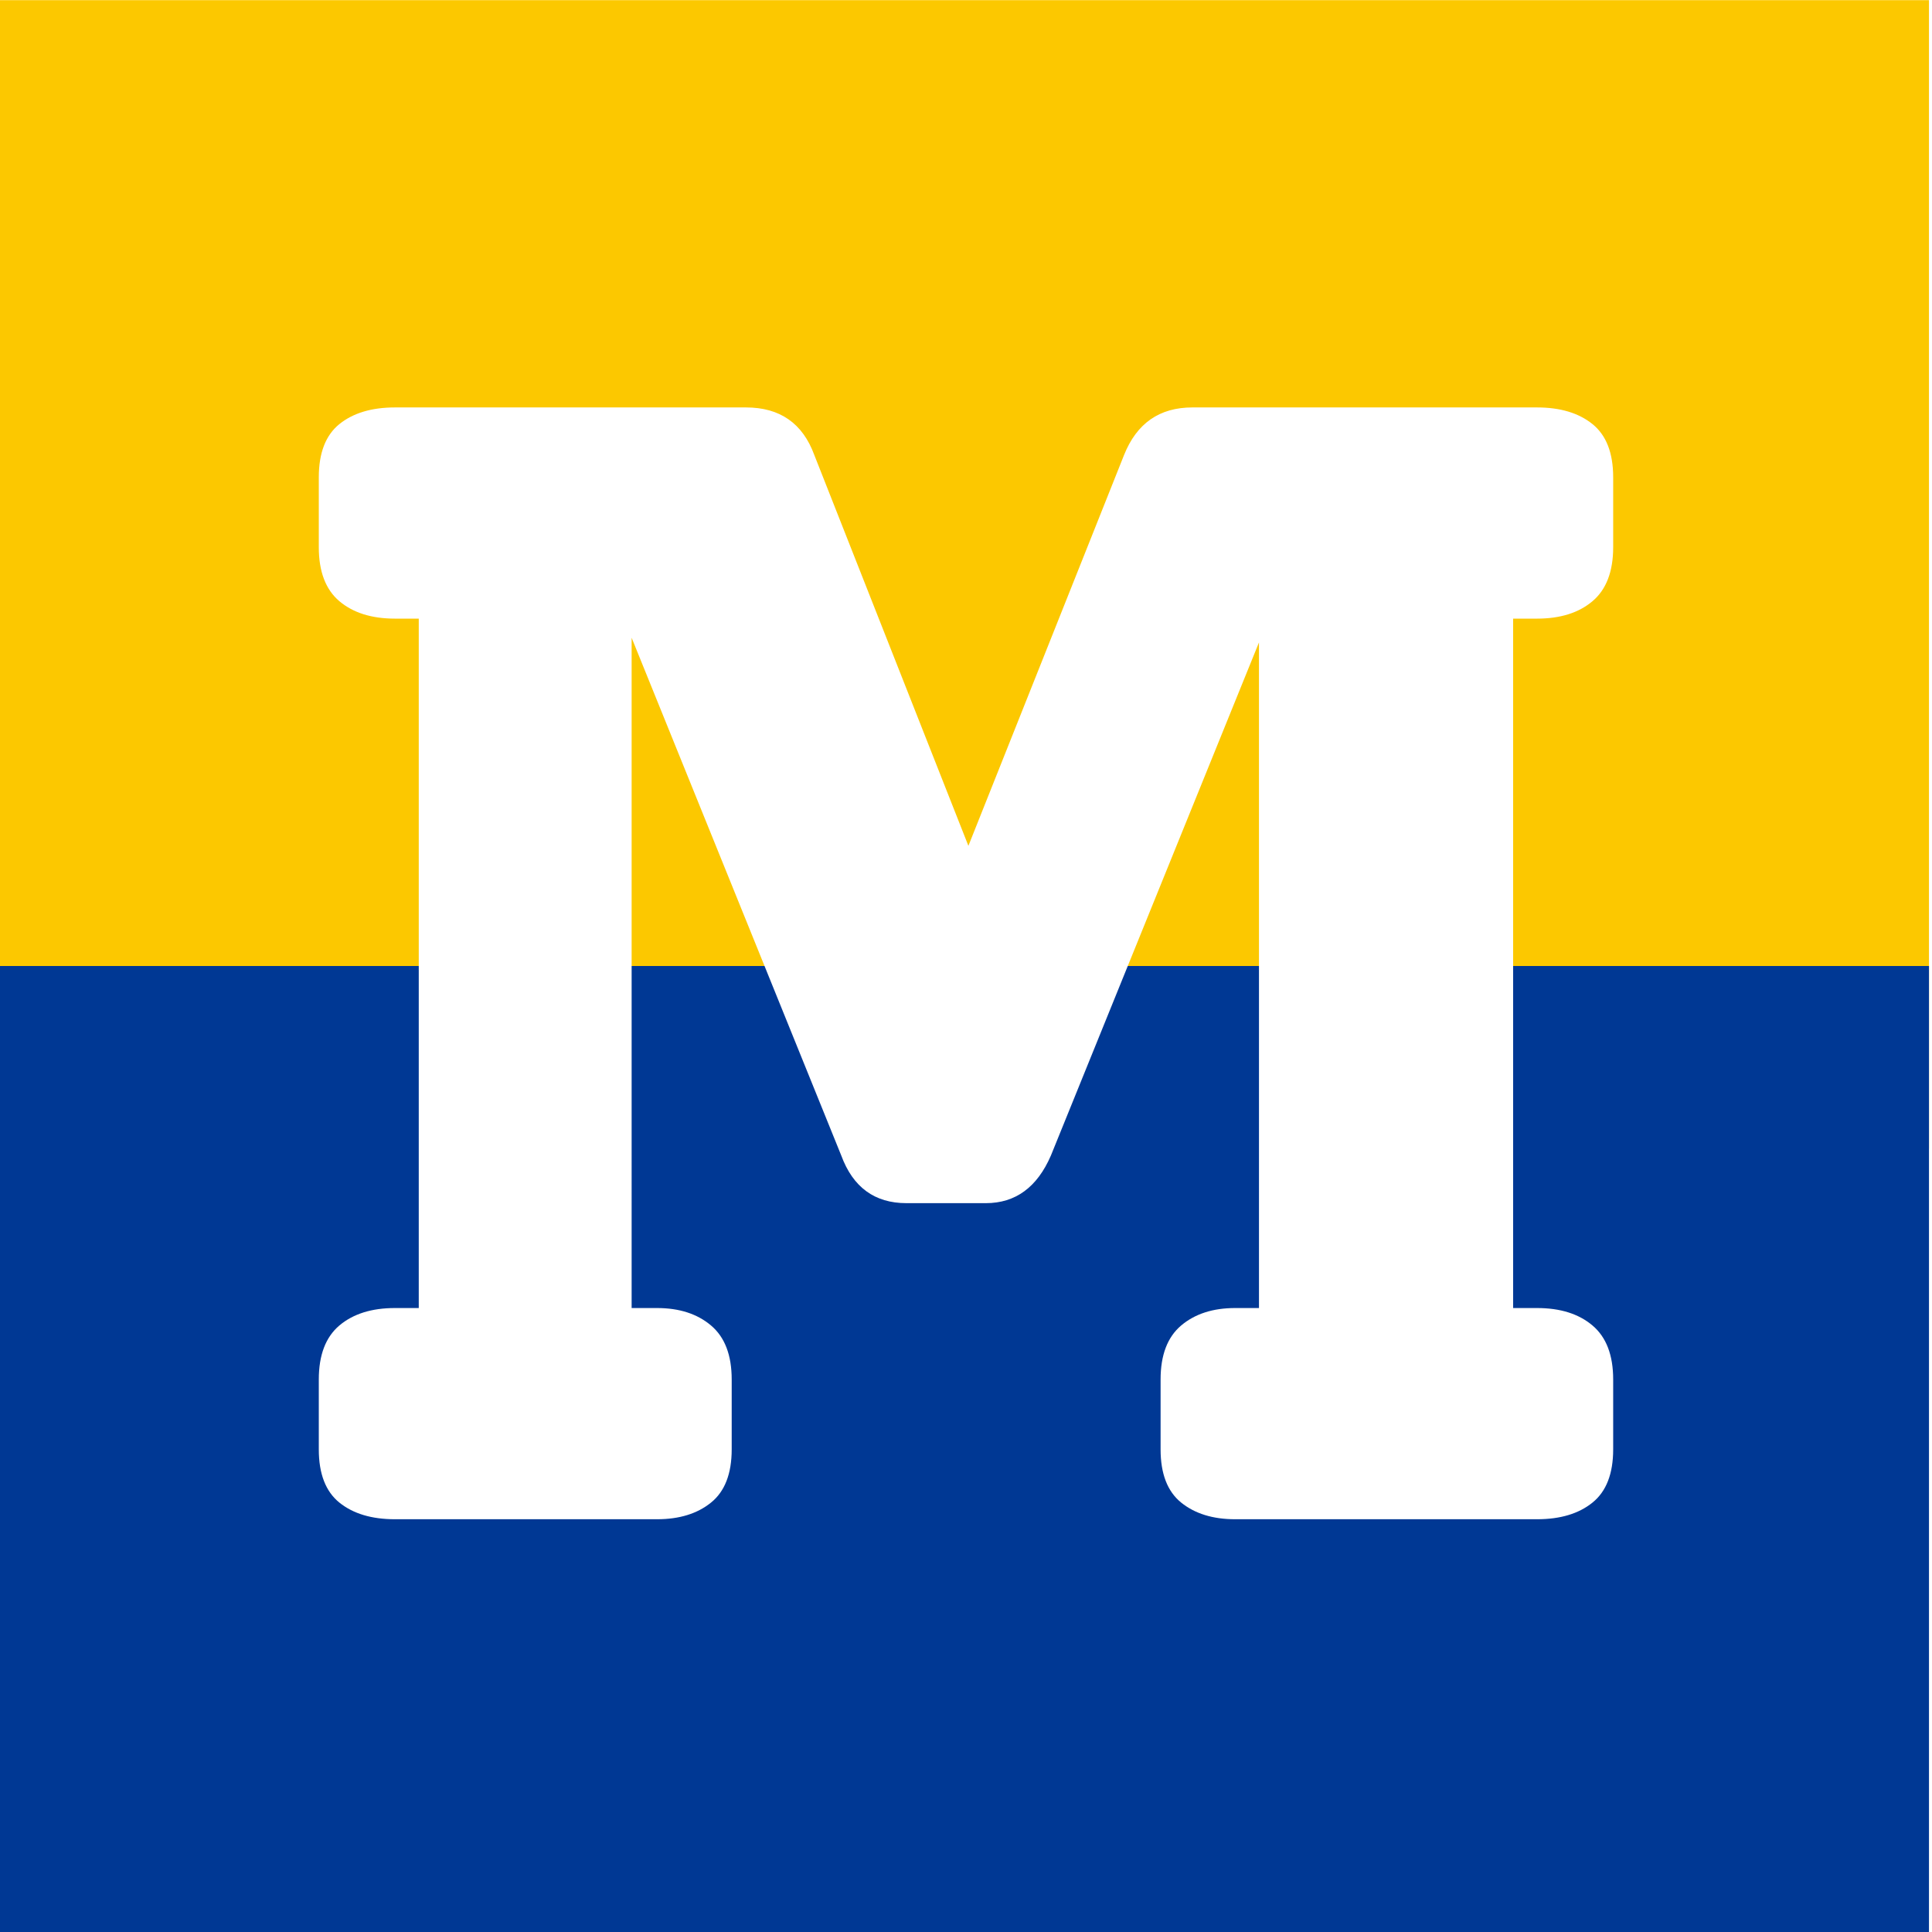 <svg xmlns="http://www.w3.org/2000/svg" width="360" viewBox="0 0 270 270" height="360" version="1.0">
  <defs>
    <clipPath id="a">
      <path d="M0 .02h270v160.507H0Zm0 0" />
    </clipPath>
  </defs>
  <path fill="#fff" d="M-27-27h324v324H-27z" />
  <path fill="#fff" d="M-27-27h324v324H-27z" />
  <path fill="#fff" d="M-27-27h324v324H-27z" />
  <g clip-path="url(#a)">
    <path fill="#fcc800" d="M0 .02h269.578v160.734H0Zm0 0" />
  </g>
  <path fill="#003894" d="M0 135h269.578v135.422H0Zm0 0" />
  <path
    d="M211.46 86.455V182.8h3.343c3.25 0 5.832.813 7.75 2.438 1.926 1.625 2.891 4.14 2.891 7.546v9.766c0 3.406-.965 5.887-2.89 7.438-1.919 1.554-4.5 2.328-7.75 2.328h-42.188c-3.106 0-5.621-.774-7.547-2.328-1.918-1.551-2.875-4.032-2.875-7.438v-9.766c0-3.406.957-5.921 2.875-7.546 1.926-1.625 4.441-2.438 7.547-2.438h3.328V89.783l-29.078 71.704c-1.918 4.437-4.95 6.656-9.094 6.656h-11.094c-4.437 0-7.476-2.219-9.109-6.656l-29.297-72.36V182.8h3.547c3.113 0 5.629.813 7.547 2.438 1.926 1.625 2.89 4.14 2.89 7.546v9.766c0 3.406-.964 5.887-2.89 7.438-1.918 1.554-4.434 2.328-7.547 2.328H55.194c-3.25 0-5.84-.774-7.766-2.328-1.918-1.551-2.875-4.032-2.875-7.438v-9.766c0-3.406.957-5.921 2.875-7.546 1.926-1.625 4.516-2.438 7.766-2.438h3.328V86.455h-3.328c-3.25 0-5.84-.812-7.766-2.437-1.918-1.625-2.875-4.14-2.875-7.547v-9.766c0-3.406.957-5.882 2.875-7.437 1.926-1.551 4.516-2.328 7.766-2.328h49.063c4.738 0 7.921 2.218 9.546 6.656l21.532 54.61 21.75-54.61c1.77-4.438 4.953-6.656 9.547-6.656h48.171c3.25 0 5.832.777 7.75 2.328 1.926 1.555 2.891 4.031 2.891 7.437v9.766c0 3.406-.965 5.922-2.89 7.547-1.919 1.625-4.5 2.437-7.75 2.437Zm0 0"
    fill="#fff"
  />
</svg>
